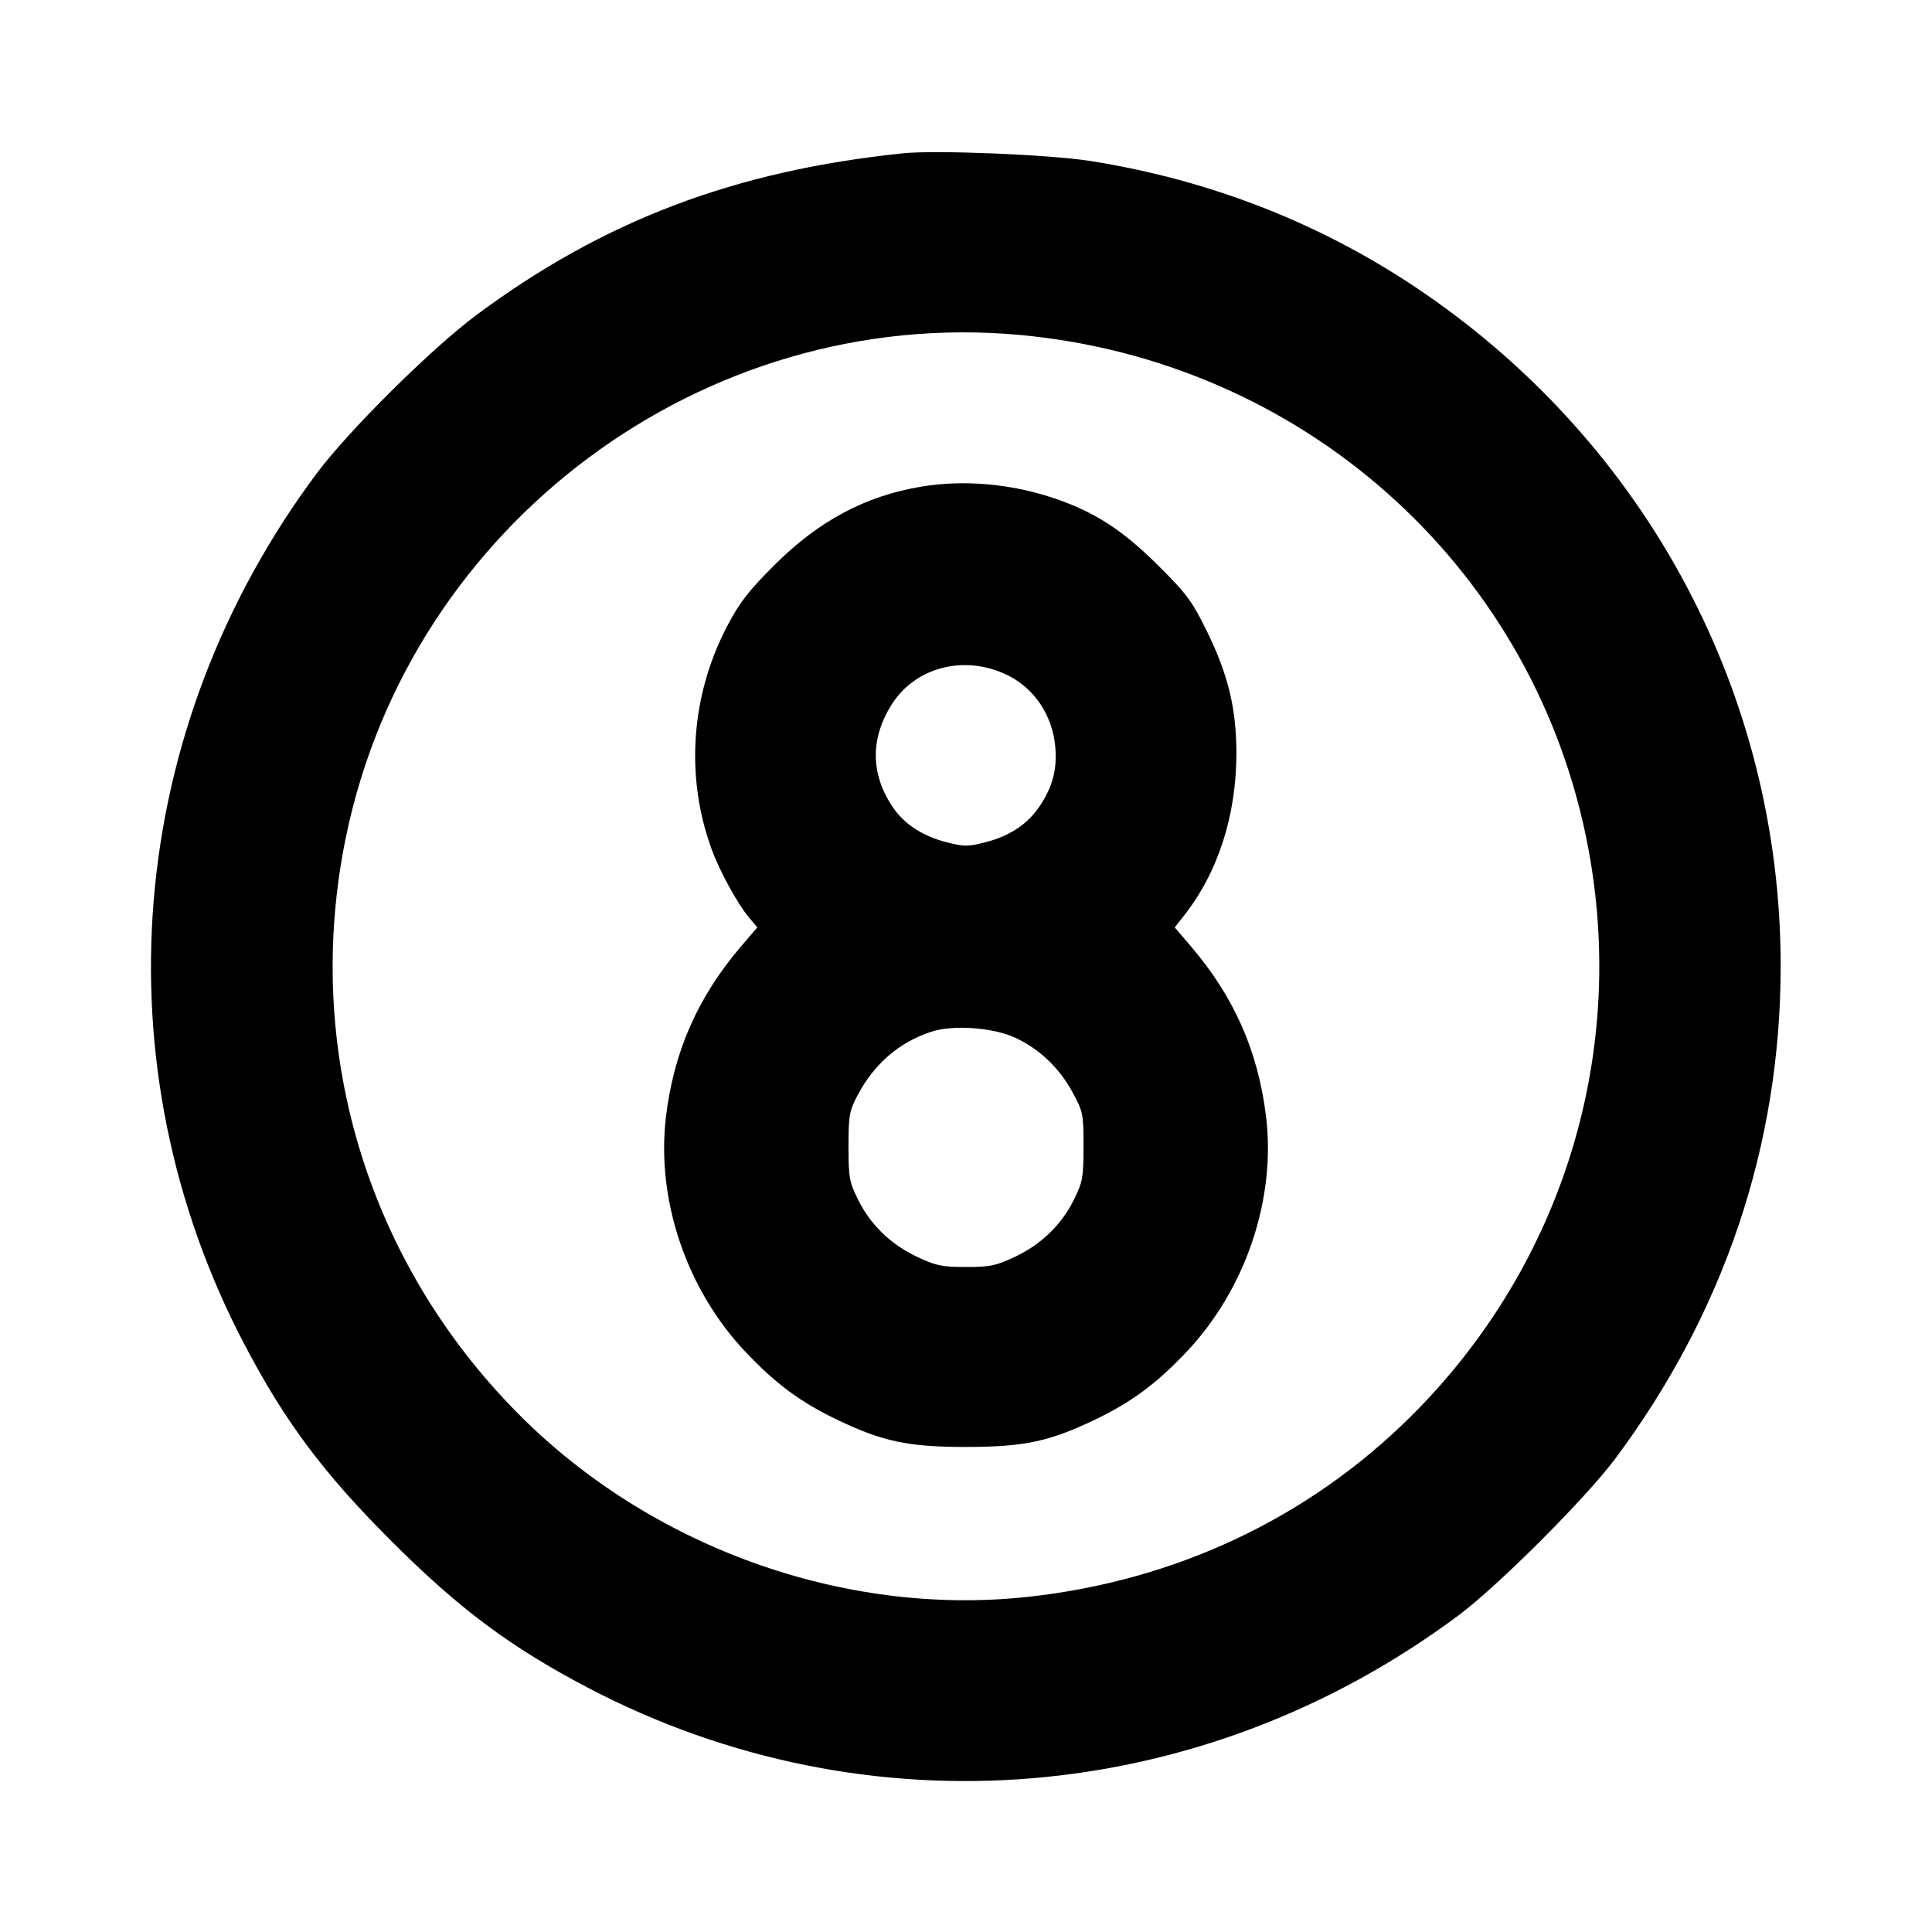 <svg fill="currentColor" viewBox="0 0 256 256" xmlns="http://www.w3.org/2000/svg"><path d="M119.680 20.310 C 97.411 22.610,80.001 29.205,63.147 41.728 C 57.186 46.157,46.223 57.026,41.973 62.720 C 16.611 96.701,12.928 141.035,32.385 178.133 C 37.761 188.385,42.832 195.175,51.828 204.172 C 60.825 213.168,67.615 218.239,77.867 223.615 C 114.965 243.072,159.250 239.395,193.280 214.031 C 198.497 210.143,210.143 198.497,214.031 193.280 C 228.489 173.882,235.947 151.668,235.947 128.000 C 235.947 92.235,218.399 59.167,188.587 38.752 C 175.422 29.738,160.539 23.864,144.427 21.325 C 139.077 20.483,124.002 19.864,119.680 20.310 M135.040 44.374 C 172.305 47.758,202.630 74.580,210.140 110.797 C 215.959 138.858,207.285 167.541,186.865 187.761 C 173.241 201.252,155.612 209.521,136.017 211.611 C 111.761 214.199,86.191 204.984,68.686 187.348 C 48.533 167.041,40.077 138.684,45.860 110.797 C 54.430 69.467,93.221 40.575,135.040 44.374 M122.097 64.478 C 114.663 65.714,108.478 69.016,102.611 74.880 C 99.108 78.382,97.976 79.851,96.298 83.077 C 91.507 92.283,90.793 103.052,94.337 112.640 C 95.396 115.506,97.763 119.815,99.248 121.579 L 100.347 122.885 98.247 125.336 C 92.460 132.091,89.256 139.366,88.235 148.069 C 86.952 159.004,90.966 170.852,98.747 179.096 C 102.762 183.350,106.072 185.800,110.964 188.139 C 116.998 191.024,120.339 191.727,128.000 191.727 C 135.661 191.727,139.002 191.024,145.036 188.139 C 149.928 185.800,153.238 183.350,157.253 179.096 C 165.067 170.817,169.097 158.842,167.753 147.902 C 166.689 139.243,163.499 132.043,157.754 125.337 L 155.656 122.888 156.917 121.284 C 161.390 115.599,163.821 108.056,163.830 99.840 C 163.835 93.921,162.734 89.364,159.912 83.627 C 157.946 79.628,157.247 78.688,153.414 74.880 C 148.671 70.167,144.934 67.771,139.520 65.970 C 133.842 64.081,127.666 63.552,122.097 64.478 M133.420 89.425 C 137.047 91.175,139.451 94.751,139.828 98.956 C 140.092 101.894,139.493 104.211,137.814 106.745 C 136.197 109.187,133.838 110.767,130.553 111.609 C 128.259 112.196,127.741 112.196,125.447 111.609 C 122.311 110.805,119.900 109.258,118.392 107.082 C 115.349 102.691,115.268 97.898,118.159 93.340 C 121.306 88.377,127.798 86.712,133.420 89.425 M134.475 137.481 C 137.692 138.955,140.360 141.489,142.127 144.746 C 143.510 147.296,143.573 147.610,143.573 151.893 C 143.573 155.980,143.464 156.596,142.328 158.910 C 140.681 162.263,137.990 164.880,134.486 166.534 C 131.975 167.719,131.184 167.884,128.000 167.884 C 124.816 167.884,124.025 167.719,121.514 166.534 C 118.010 164.880,115.319 162.263,113.672 158.910 C 112.535 156.594,112.427 155.983,112.430 151.893 C 112.432 147.824,112.541 147.207,113.618 145.158 C 115.824 140.961,119.143 138.099,123.429 136.701 C 126.287 135.768,131.548 136.140,134.475 137.481 " stroke="none" fill-rule="evenodd"></path></svg>